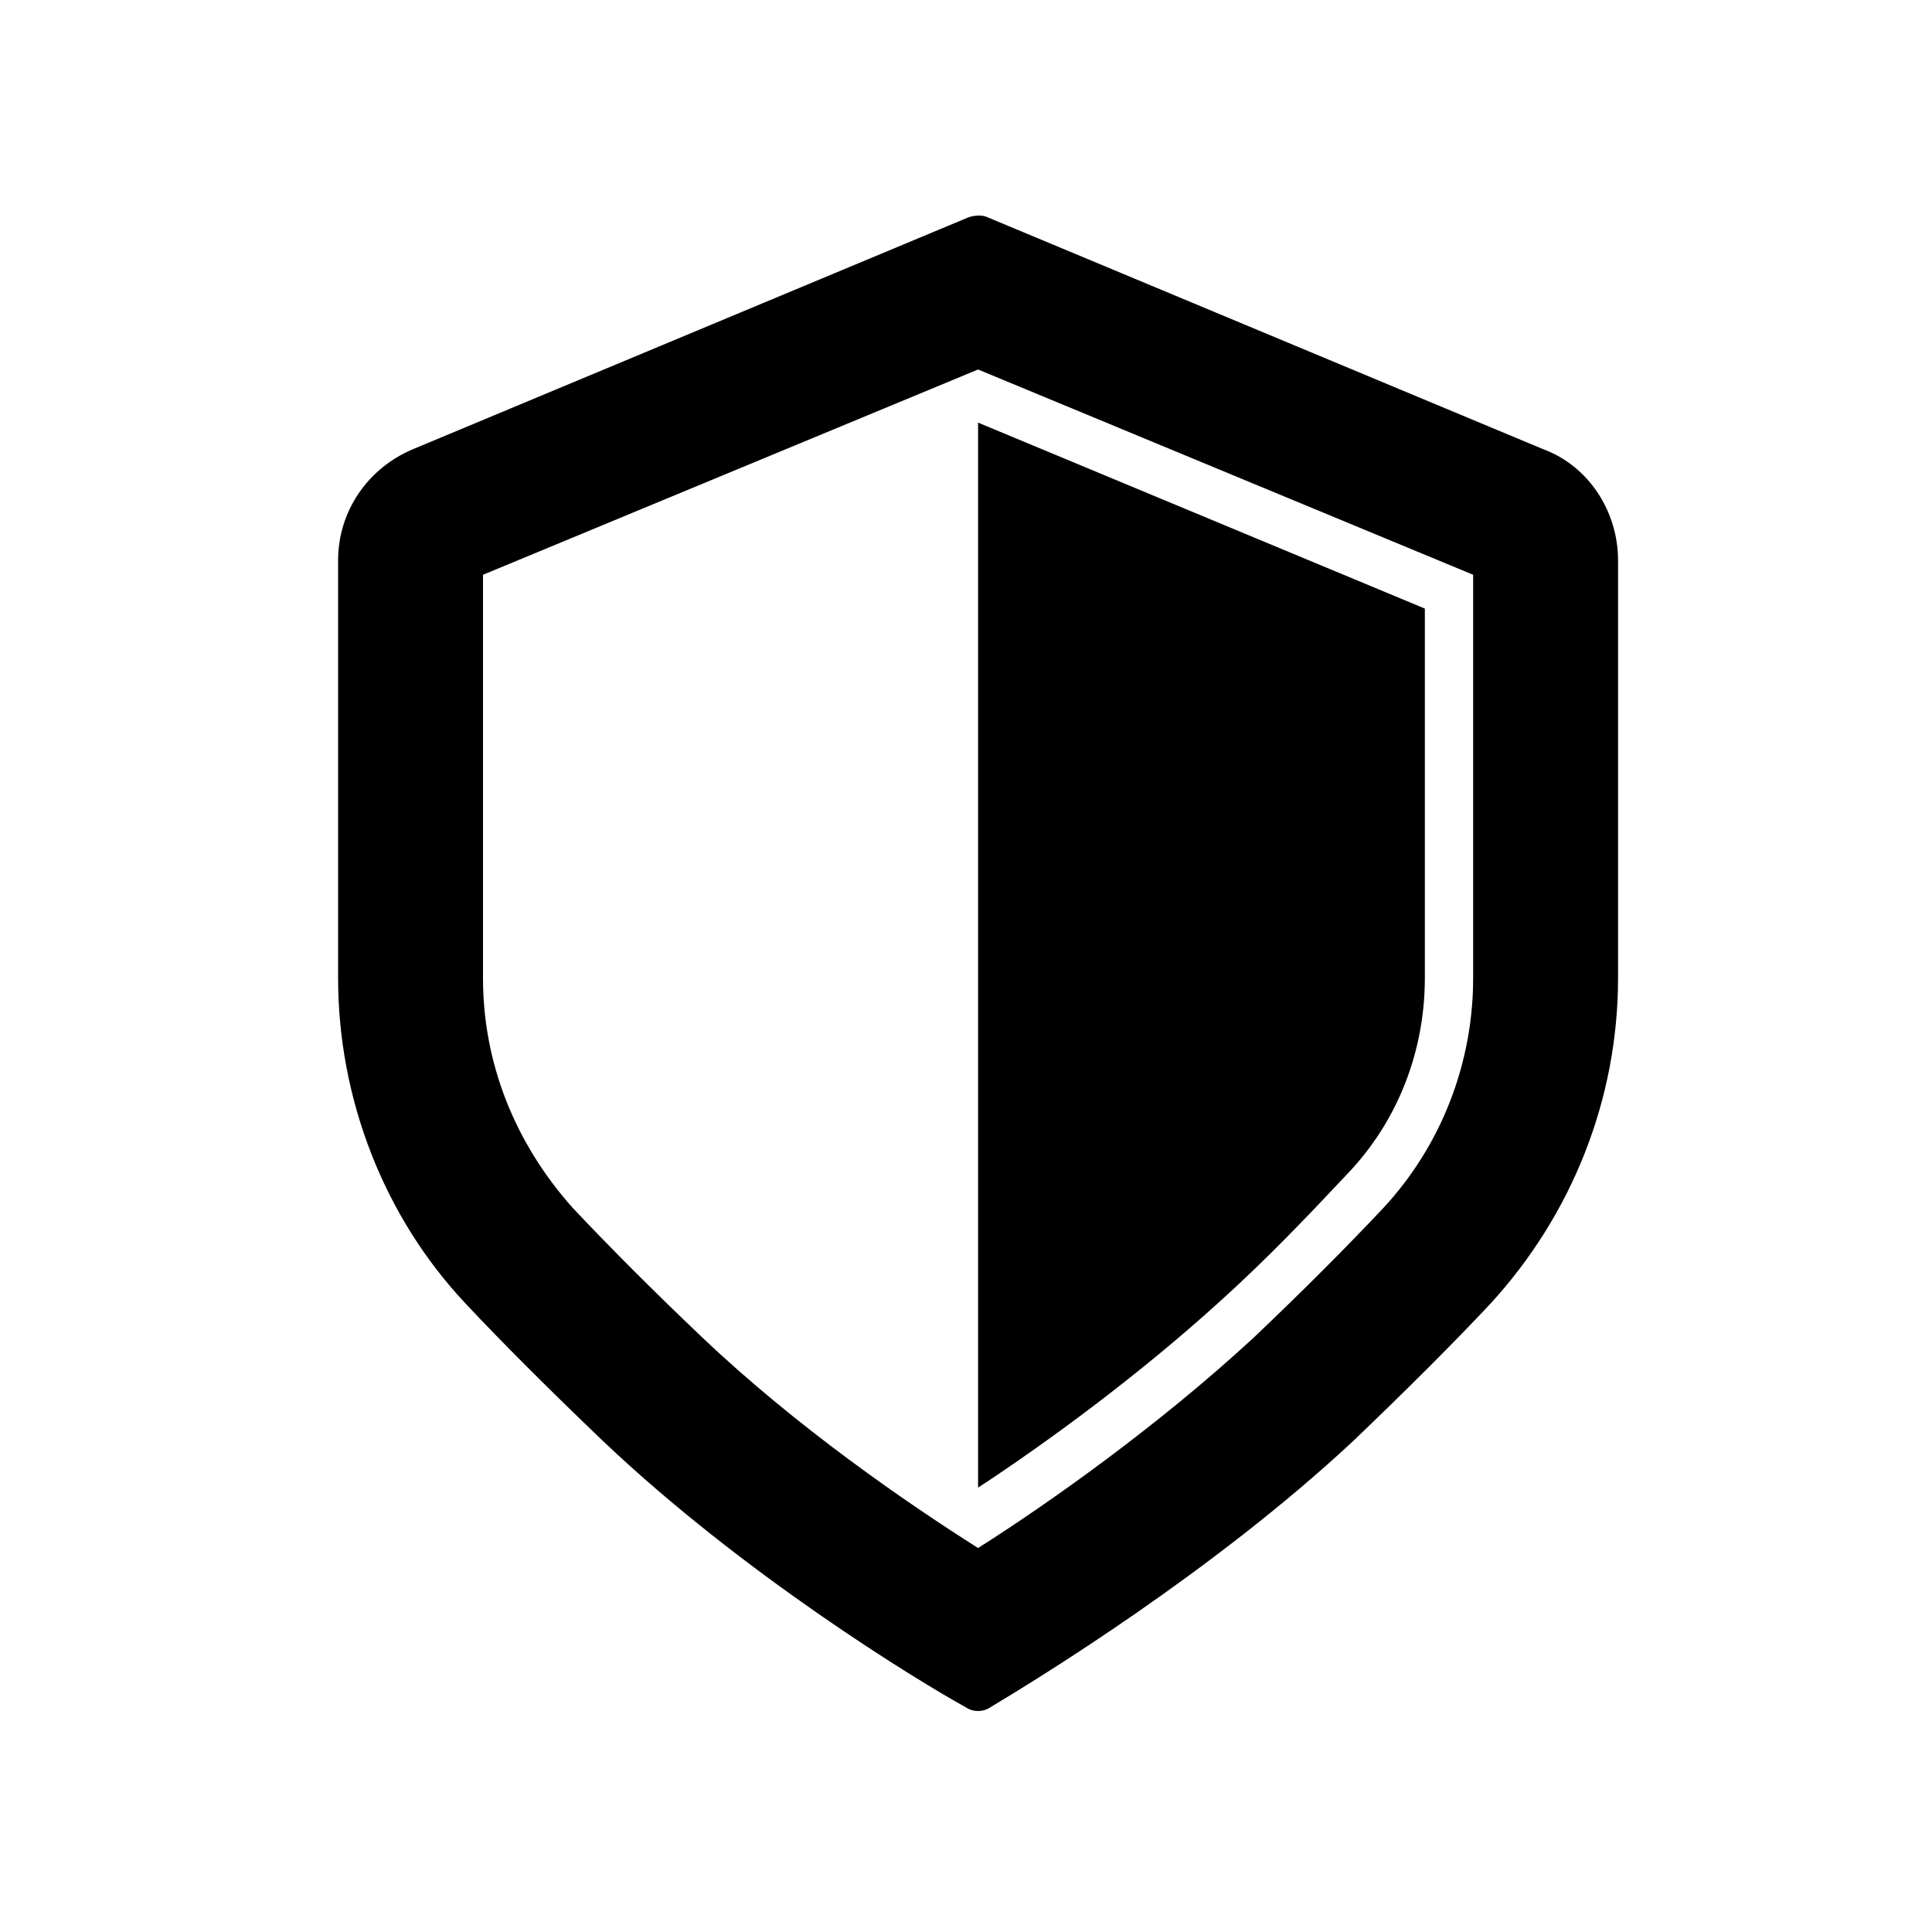 <?xml version="1.0" encoding="utf-8"?>
<!-- Generator: Adobe Illustrator 19.0.0, SVG Export Plug-In . SVG Version: 6.00 Build 0)  -->
<svg version="1.1" id="图层_1" xmlns="http://www.w3.org/2000/svg" xmlns:xlink="http://www.w3.org/1999/xlink" x="0px" y="0px"
	 viewBox="0 0 80 80" style="enable-background:new 0 0 80 80;" xml:space="preserve">
<g id="XMLID_5_">
	<g id="XMLID_43_">
		<path id="XMLID_44_" d="M63.9,18.6L40.9,9c-0.2-0.1-0.5-0.1-0.8,0l-23,9.6c-1.9,0.8-3.1,2.6-3.1,4.6v17.3c0,5,1.9,9.9,5.3,13.5
			c1.5,1.6,3.4,3.5,5.7,5.7c5.8,5.5,13,9.9,15,11c0.3,0.2,0.7,0.2,1,0c2-1.2,9.2-5.6,15-11c2.3-2.2,4.2-4.1,5.7-5.7
			c3.4-3.7,5.3-8.5,5.3-13.5V23.2C67,21.2,65.8,19.3,63.9,18.6z M61,40.5c0,3.5-1.3,6.9-3.7,9.5c-1.6,1.7-3.4,3.5-5.4,5.4
			c-3.9,3.6-8.4,6.8-11.4,8.7c-3-1.9-7.5-5-11.4-8.7c-2-1.9-3.8-3.7-5.4-5.4C21.3,47.3,20,44,20,40.5V23.8l20.5-8.5L61,23.8V40.5z"
			/>
	</g>
</g>
<g id="XMLID_6_">
	<path id="XMLID_24_" d="M40.5,17.5v44.1c2.9-1.9,6.7-4.7,10-7.7c2-1.8,3.7-3.6,5.3-5.3c2.1-2.2,3.2-5.1,3.2-8.1V25.2L40.5,17.5z"/>
</g>
</svg>

